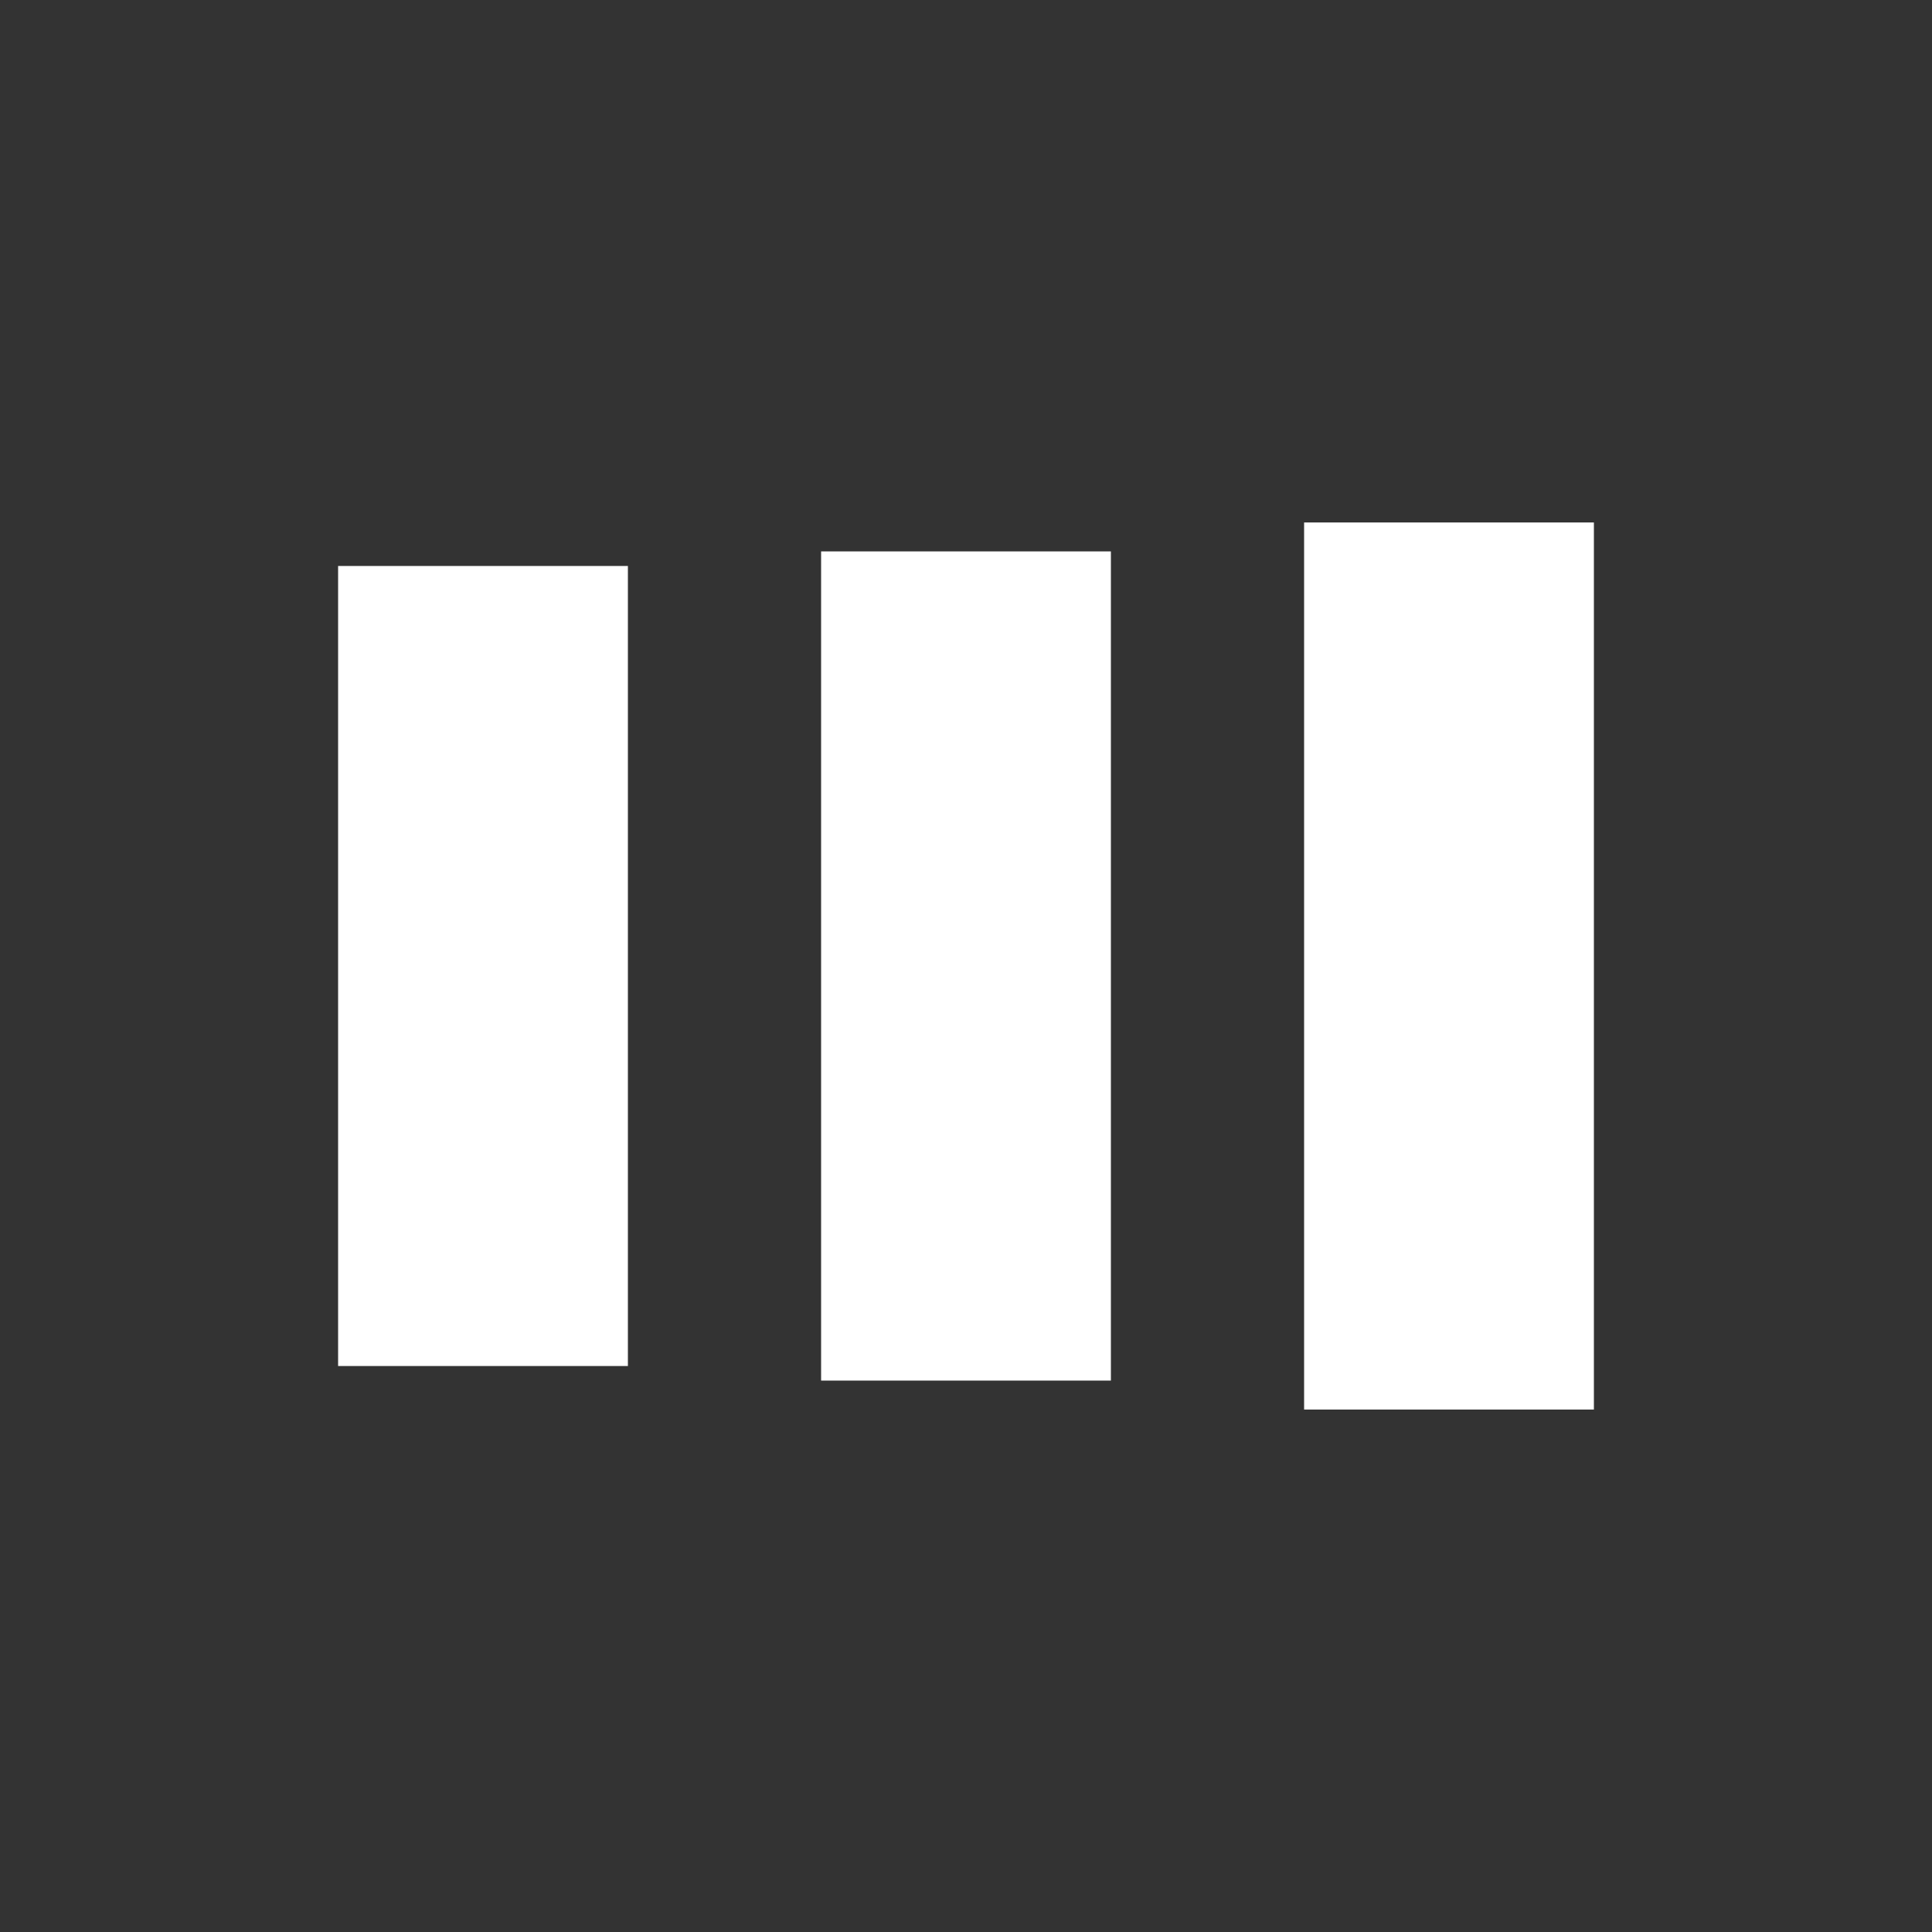<?xml version="1.0" encoding="utf-8"?>
<svg xmlns="http://www.w3.org/2000/svg" xmlns:xlink="http://www.w3.org/1999/xlink" style="margin: auto; background: none; display: block; shape-rendering: auto;" width="200px" height="200px" viewBox="0 0 100 100" preserveAspectRatio="xMidYMid">
<rect x="0" y="0" width="100" height="100" fill="#333333" stroke="none"/>
<rect x="17.5" y="29.295" width="15" height="41.41" fill="#ffffff">
  <animate attributeName="y" repeatCount="indefinite" dur="1s" calcMode="spline" keyTimes="0;0.5;1" values="18;30;30" keySplines="0 0.5 0.5 1;0 0.5 0.5 1" begin="-0.2s"></animate>
  <animate attributeName="height" repeatCount="indefinite" dur="1s" calcMode="spline" keyTimes="0;0.5;1" values="64;40;40" keySplines="0 0.5 0.5 1;0 0.5 0.5 1" begin="-0.2s"></animate>
</rect>
<rect x="42.5" y="28.541" width="15" height="42.918" fill="#ffffff">
  <animate attributeName="y" repeatCount="indefinite" dur="1s" calcMode="spline" keyTimes="0;0.5;1" values="21;30;30" keySplines="0 0.5 0.5 1;0 0.5 0.5 1" begin="-0.1s"></animate>
  <animate attributeName="height" repeatCount="indefinite" dur="1s" calcMode="spline" keyTimes="0;0.5;1" values="58;40;40" keySplines="0 0.5 0.5 1;0 0.5 0.5 1" begin="-0.1s"></animate>
</rect>
<rect x="67.5" y="27.043" width="15" height="45.915" fill="#ffffff">
  <animate attributeName="y" repeatCount="indefinite" dur="1s" calcMode="spline" keyTimes="0;0.5;1" values="21;30;30" keySplines="0 0.5 0.5 1;0 0.5 0.5 1"></animate>
  <animate attributeName="height" repeatCount="indefinite" dur="1s" calcMode="spline" keyTimes="0;0.5;1" values="58;40;40" keySplines="0 0.5 0.5 1;0 0.5 0.5 1"></animate>
</rect>
</svg>